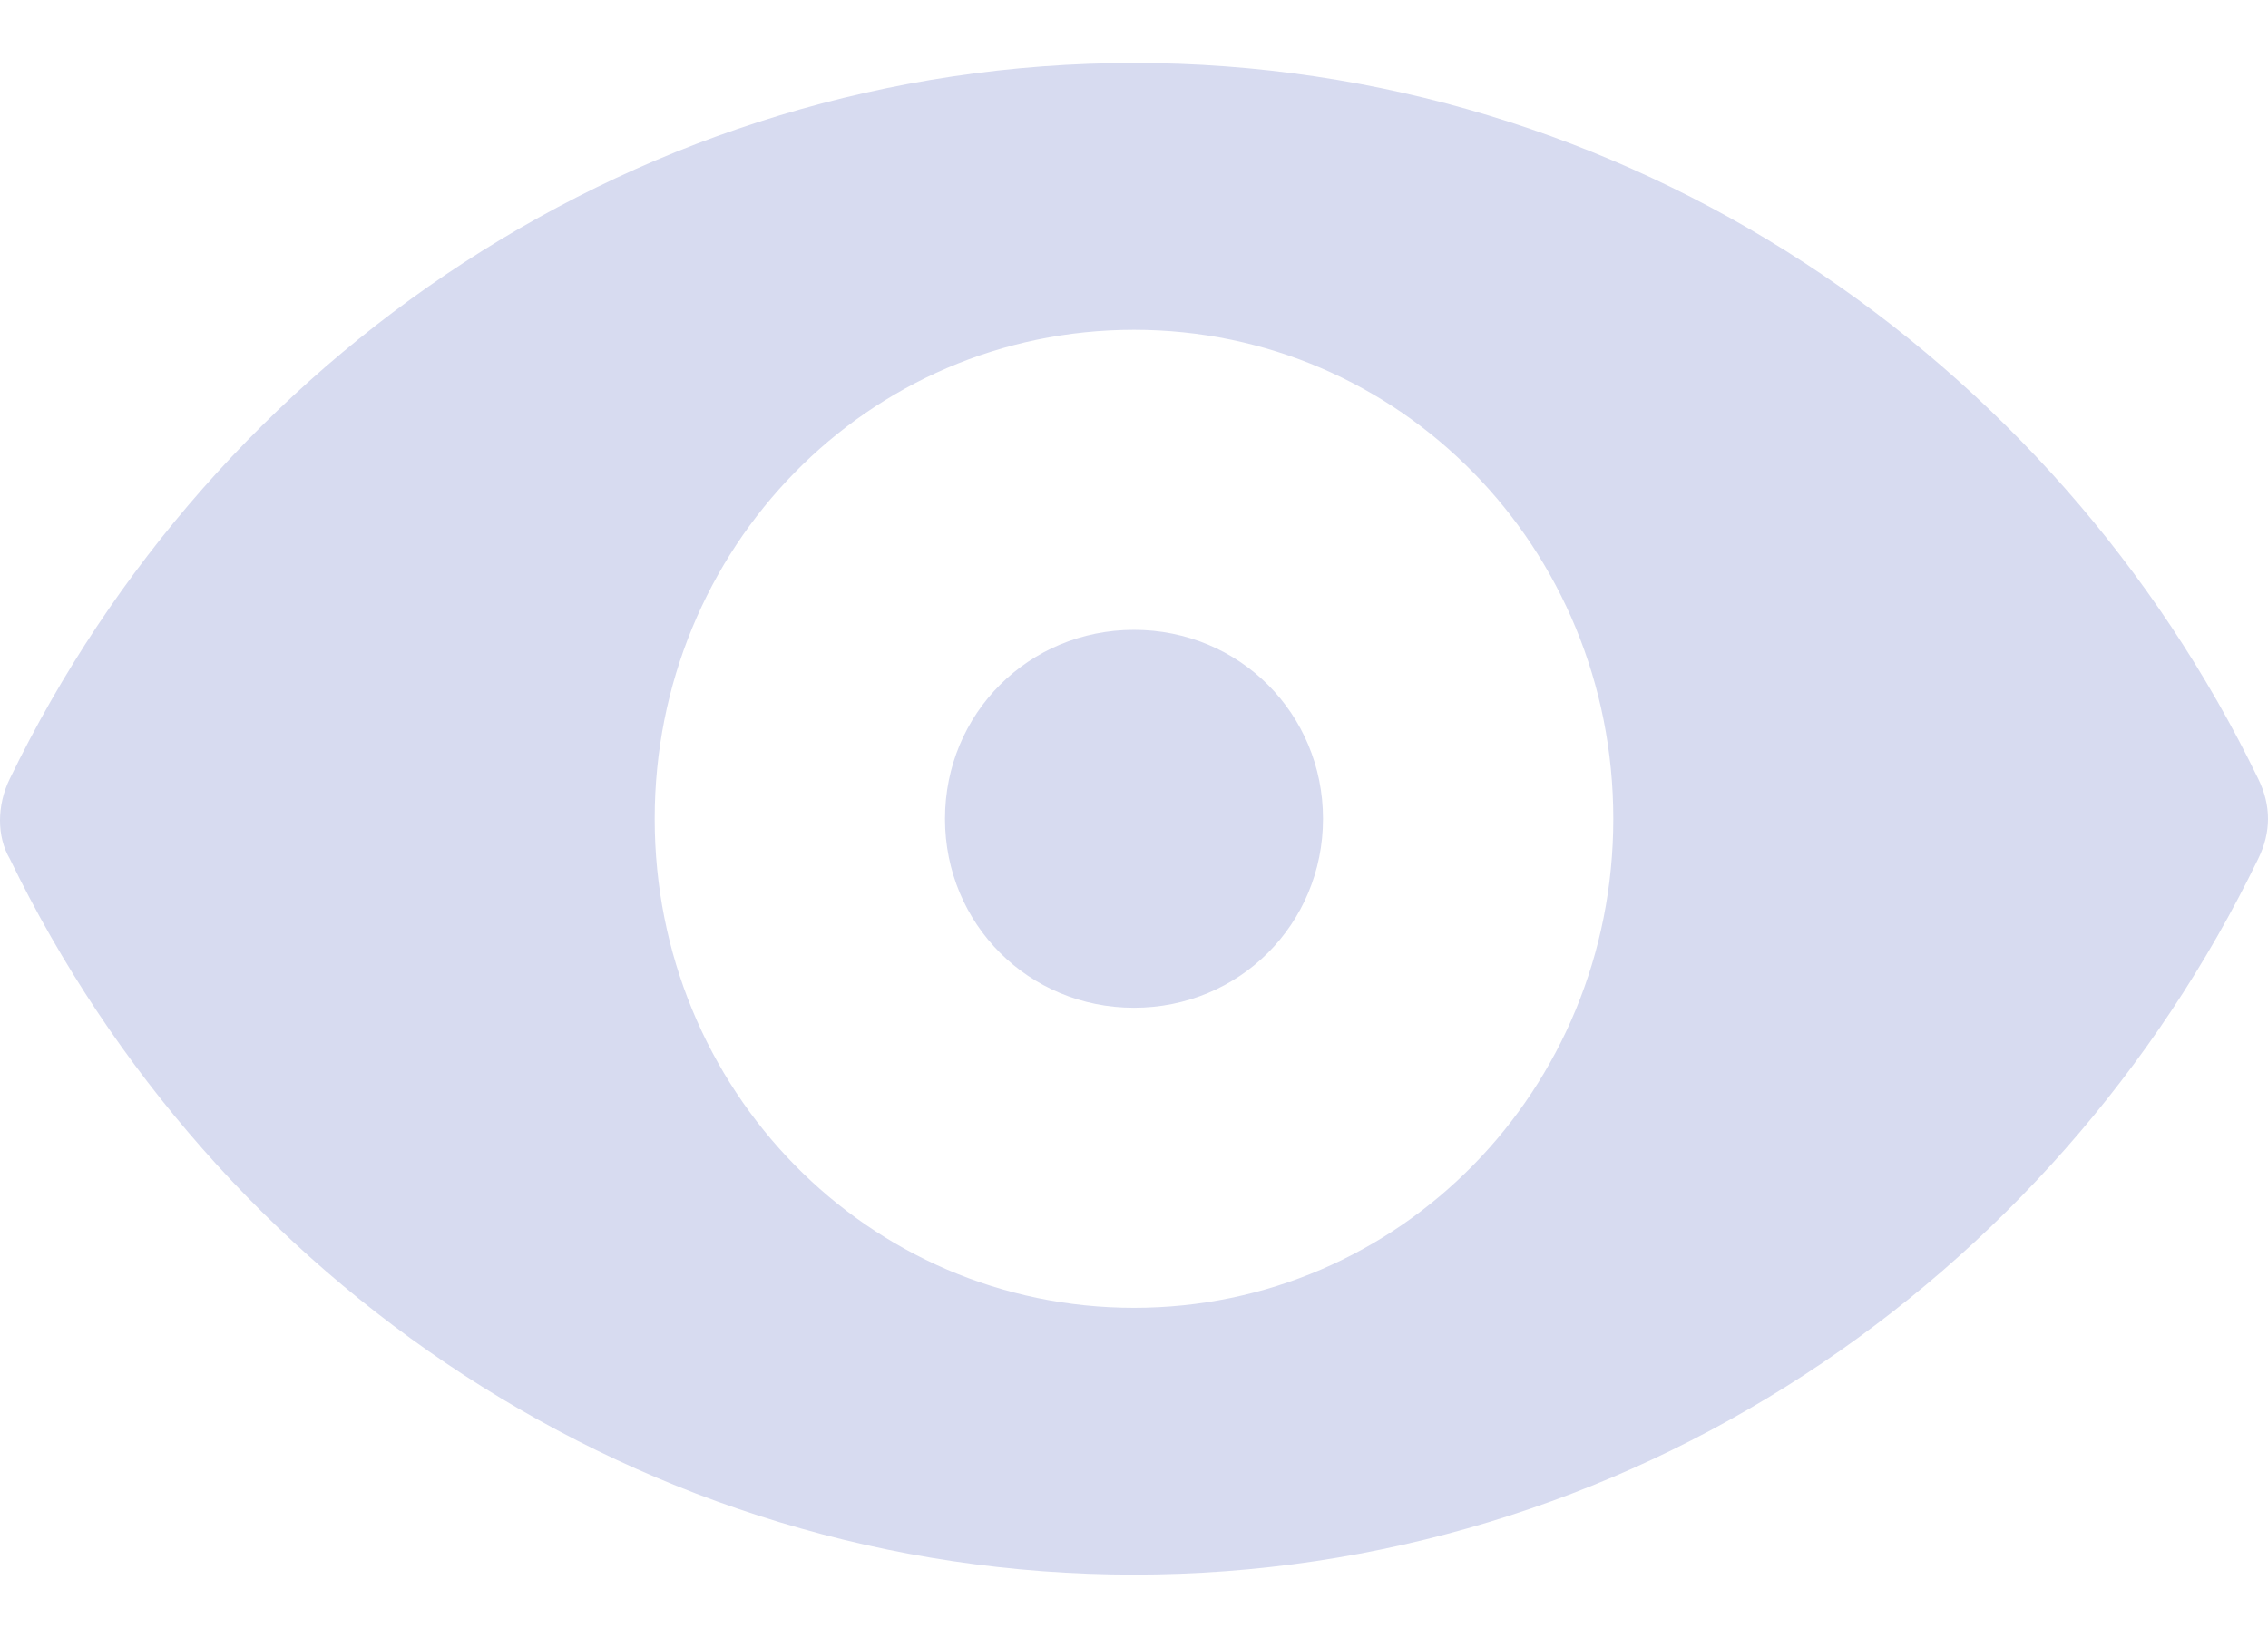 <svg width="18" height="13" viewBox="0 0 18 13" fill="none" xmlns="http://www.w3.org/2000/svg">
<path fill-rule="evenodd" clip-rule="evenodd" d="M9 0.5C12.908 0.5 16.297 2.829 17.922 6.182C18.026 6.394 18.026 6.606 17.922 6.818C16.297 10.171 12.908 12.5 9 12.5C5.092 12.5 1.703 10.171 0.078 6.818C-0.026 6.641 -0.026 6.394 0.078 6.182C1.703 2.829 5.092 0.5 9 0.5ZM5.196 6.5C5.196 8.653 6.89 10.382 9 10.382C11.11 10.382 12.804 8.653 12.804 6.5C12.804 4.347 11.11 2.618 9 2.618C6.89 2.618 5.196 4.347 5.196 6.5ZM7.5 6.5C7.5 5.664 8.164 5 9 5C9.836 5 10.5 5.664 10.5 6.5C10.5 7.336 9.836 8 9 8C8.164 8 7.5 7.336 7.5 6.5Z" fill="#D7DBF0"/>
</svg>
